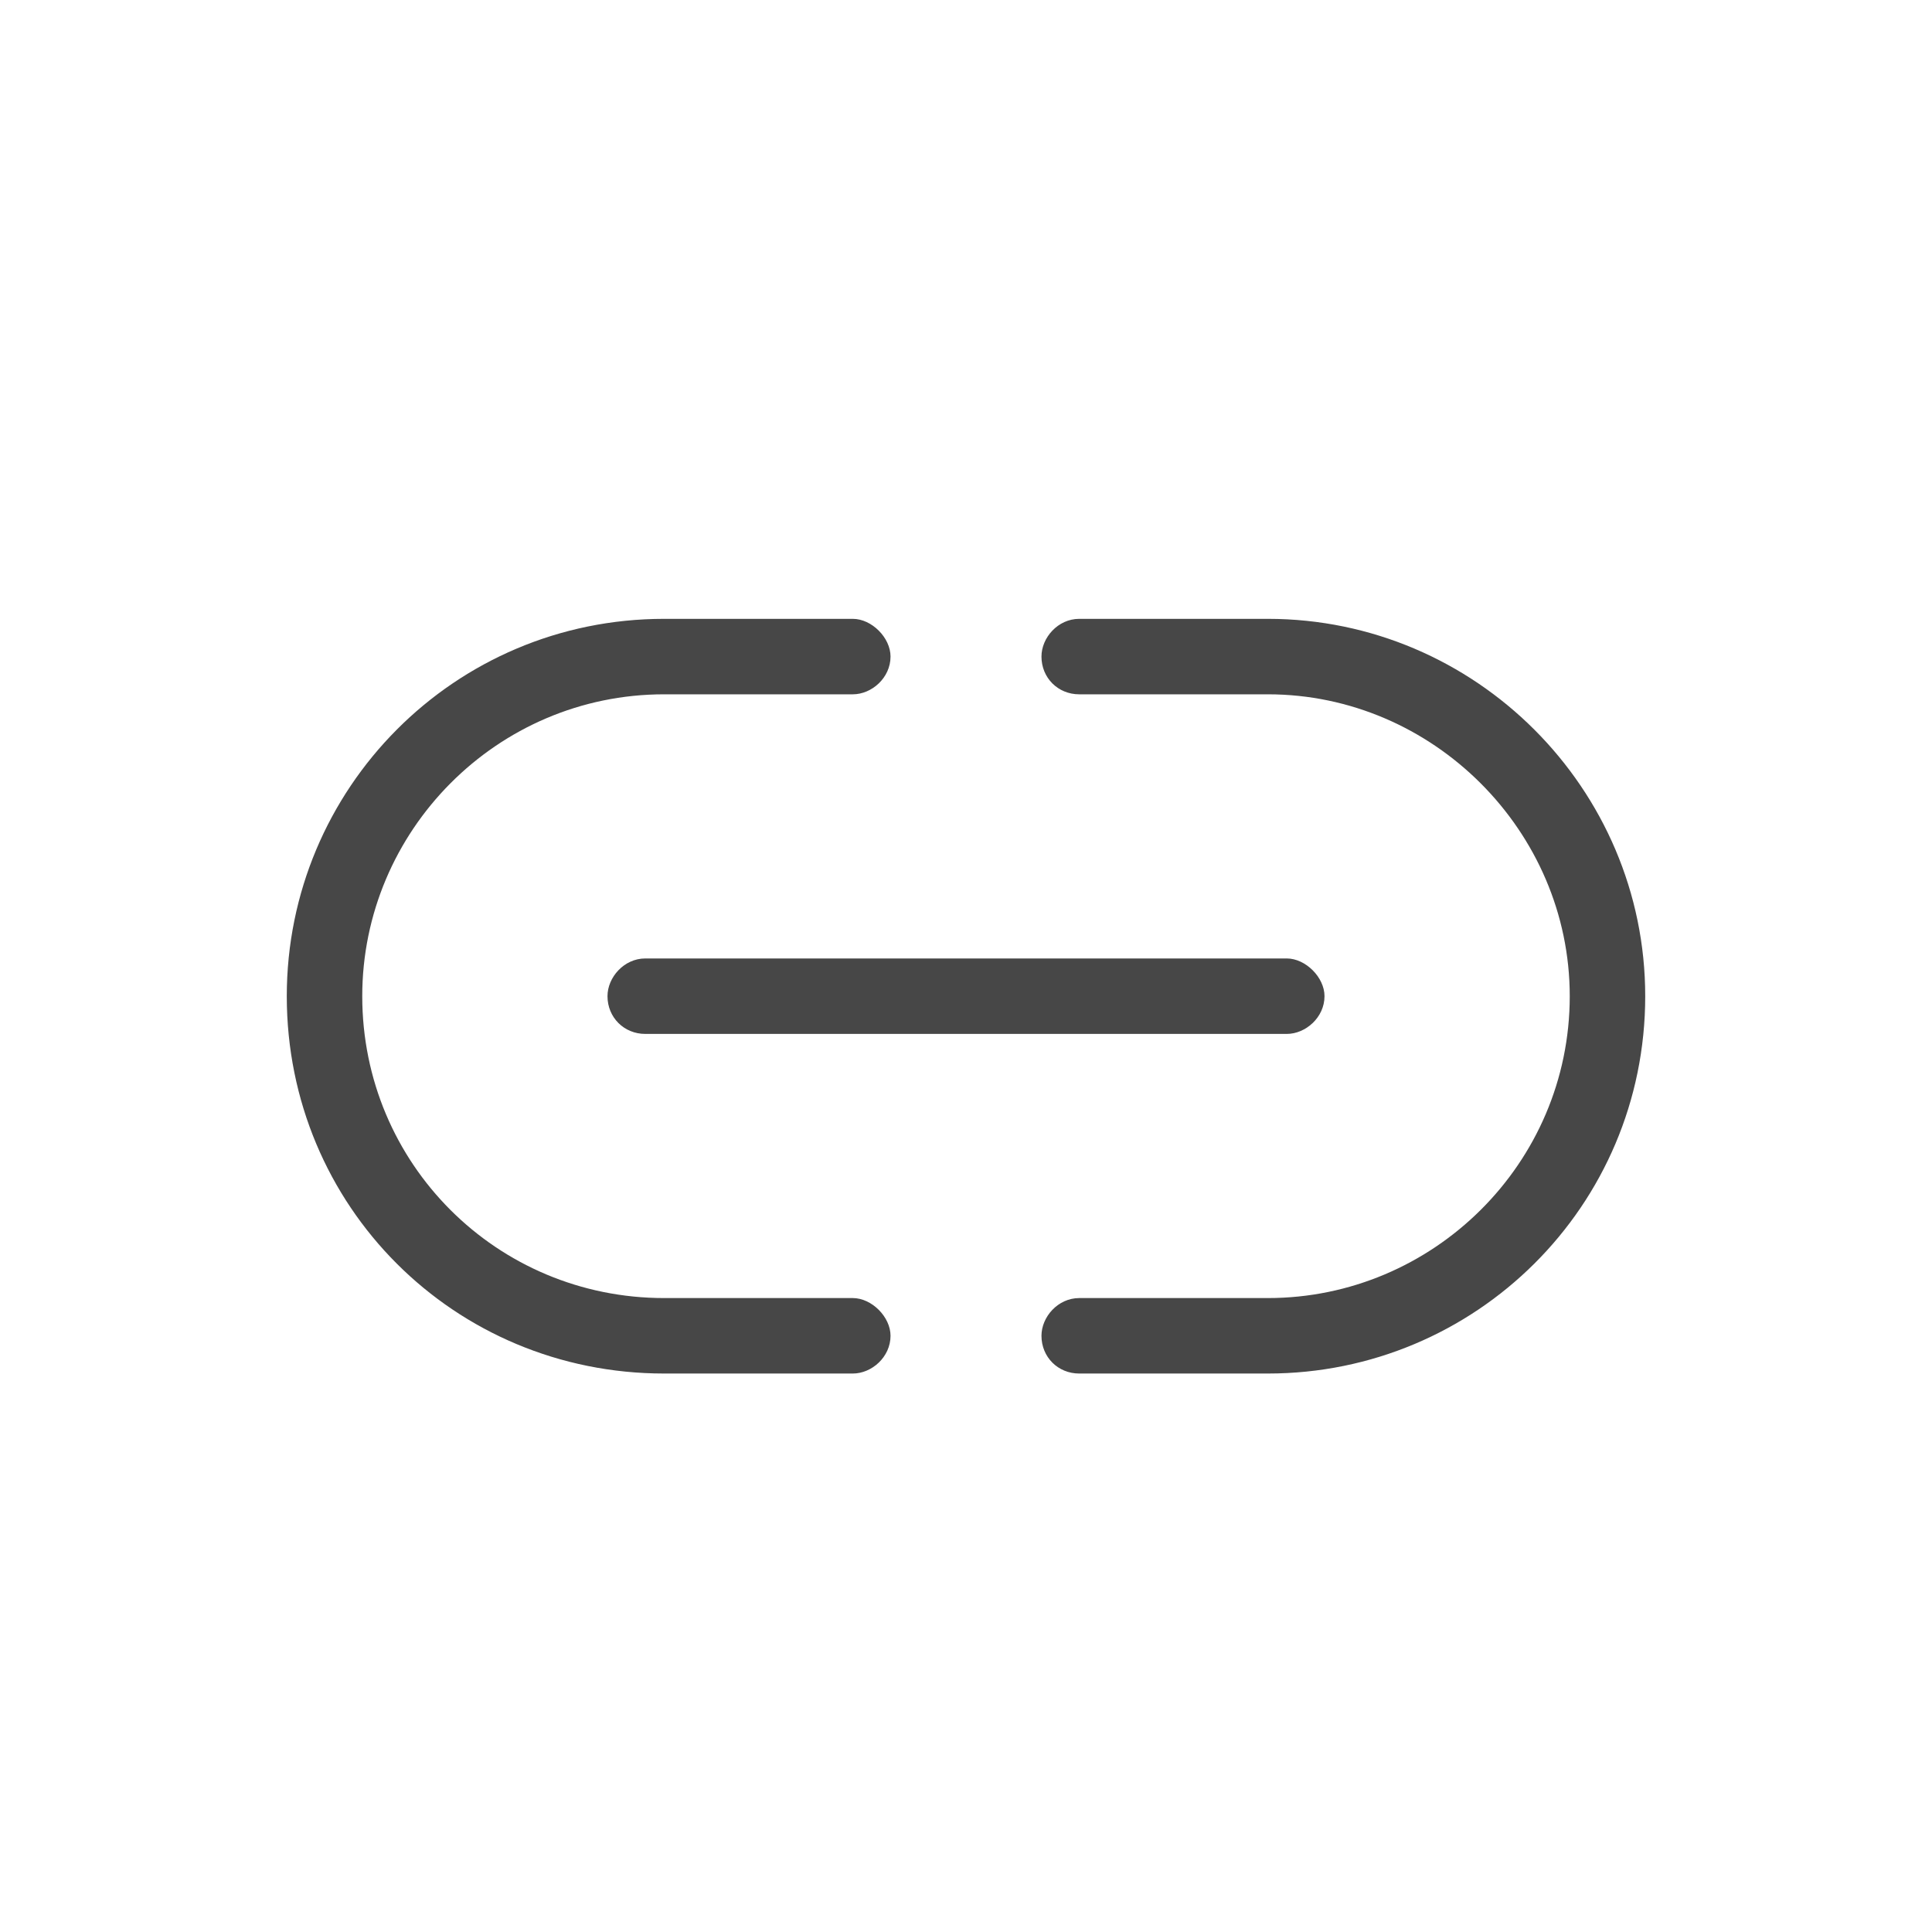 <svg width="32" height="32" viewBox="0 0 32 32" fill="none" xmlns="http://www.w3.org/2000/svg">
<g id="standalone / md / link-simple-md / regular">
<path id="icon" d="M4.75 16.5C4.75 13.062 7.523 10.25 11 10.25H14.125C14.438 10.25 14.75 10.562 14.75 10.875C14.75 11.227 14.438 11.5 14.125 11.5H11C8.227 11.5 6 13.766 6 16.5C6 19.273 8.227 21.5 11 21.5H14.125C14.438 21.5 14.75 21.812 14.75 22.125C14.75 22.477 14.438 22.75 14.125 22.75H11C7.523 22.75 4.75 19.977 4.75 16.5ZM27.25 16.5C27.25 19.977 24.438 22.75 21 22.75H17.875C17.523 22.75 17.25 22.477 17.25 22.125C17.25 21.812 17.523 21.5 17.875 21.5H21C23.734 21.5 26 19.273 26 16.5C26 13.766 23.734 11.5 21 11.5H17.875C17.523 11.5 17.25 11.227 17.25 10.875C17.25 10.562 17.523 10.25 17.875 10.25H21C24.438 10.25 27.25 13.062 27.25 16.5ZM10.688 15.875H21.312C21.625 15.875 21.938 16.188 21.938 16.5C21.938 16.852 21.625 17.125 21.312 17.125H10.688C10.336 17.125 10.062 16.852 10.062 16.5C10.062 16.188 10.336 15.875 10.688 15.875Z" fill="black" fill-opacity="0.72"/>
</g>
</svg>
